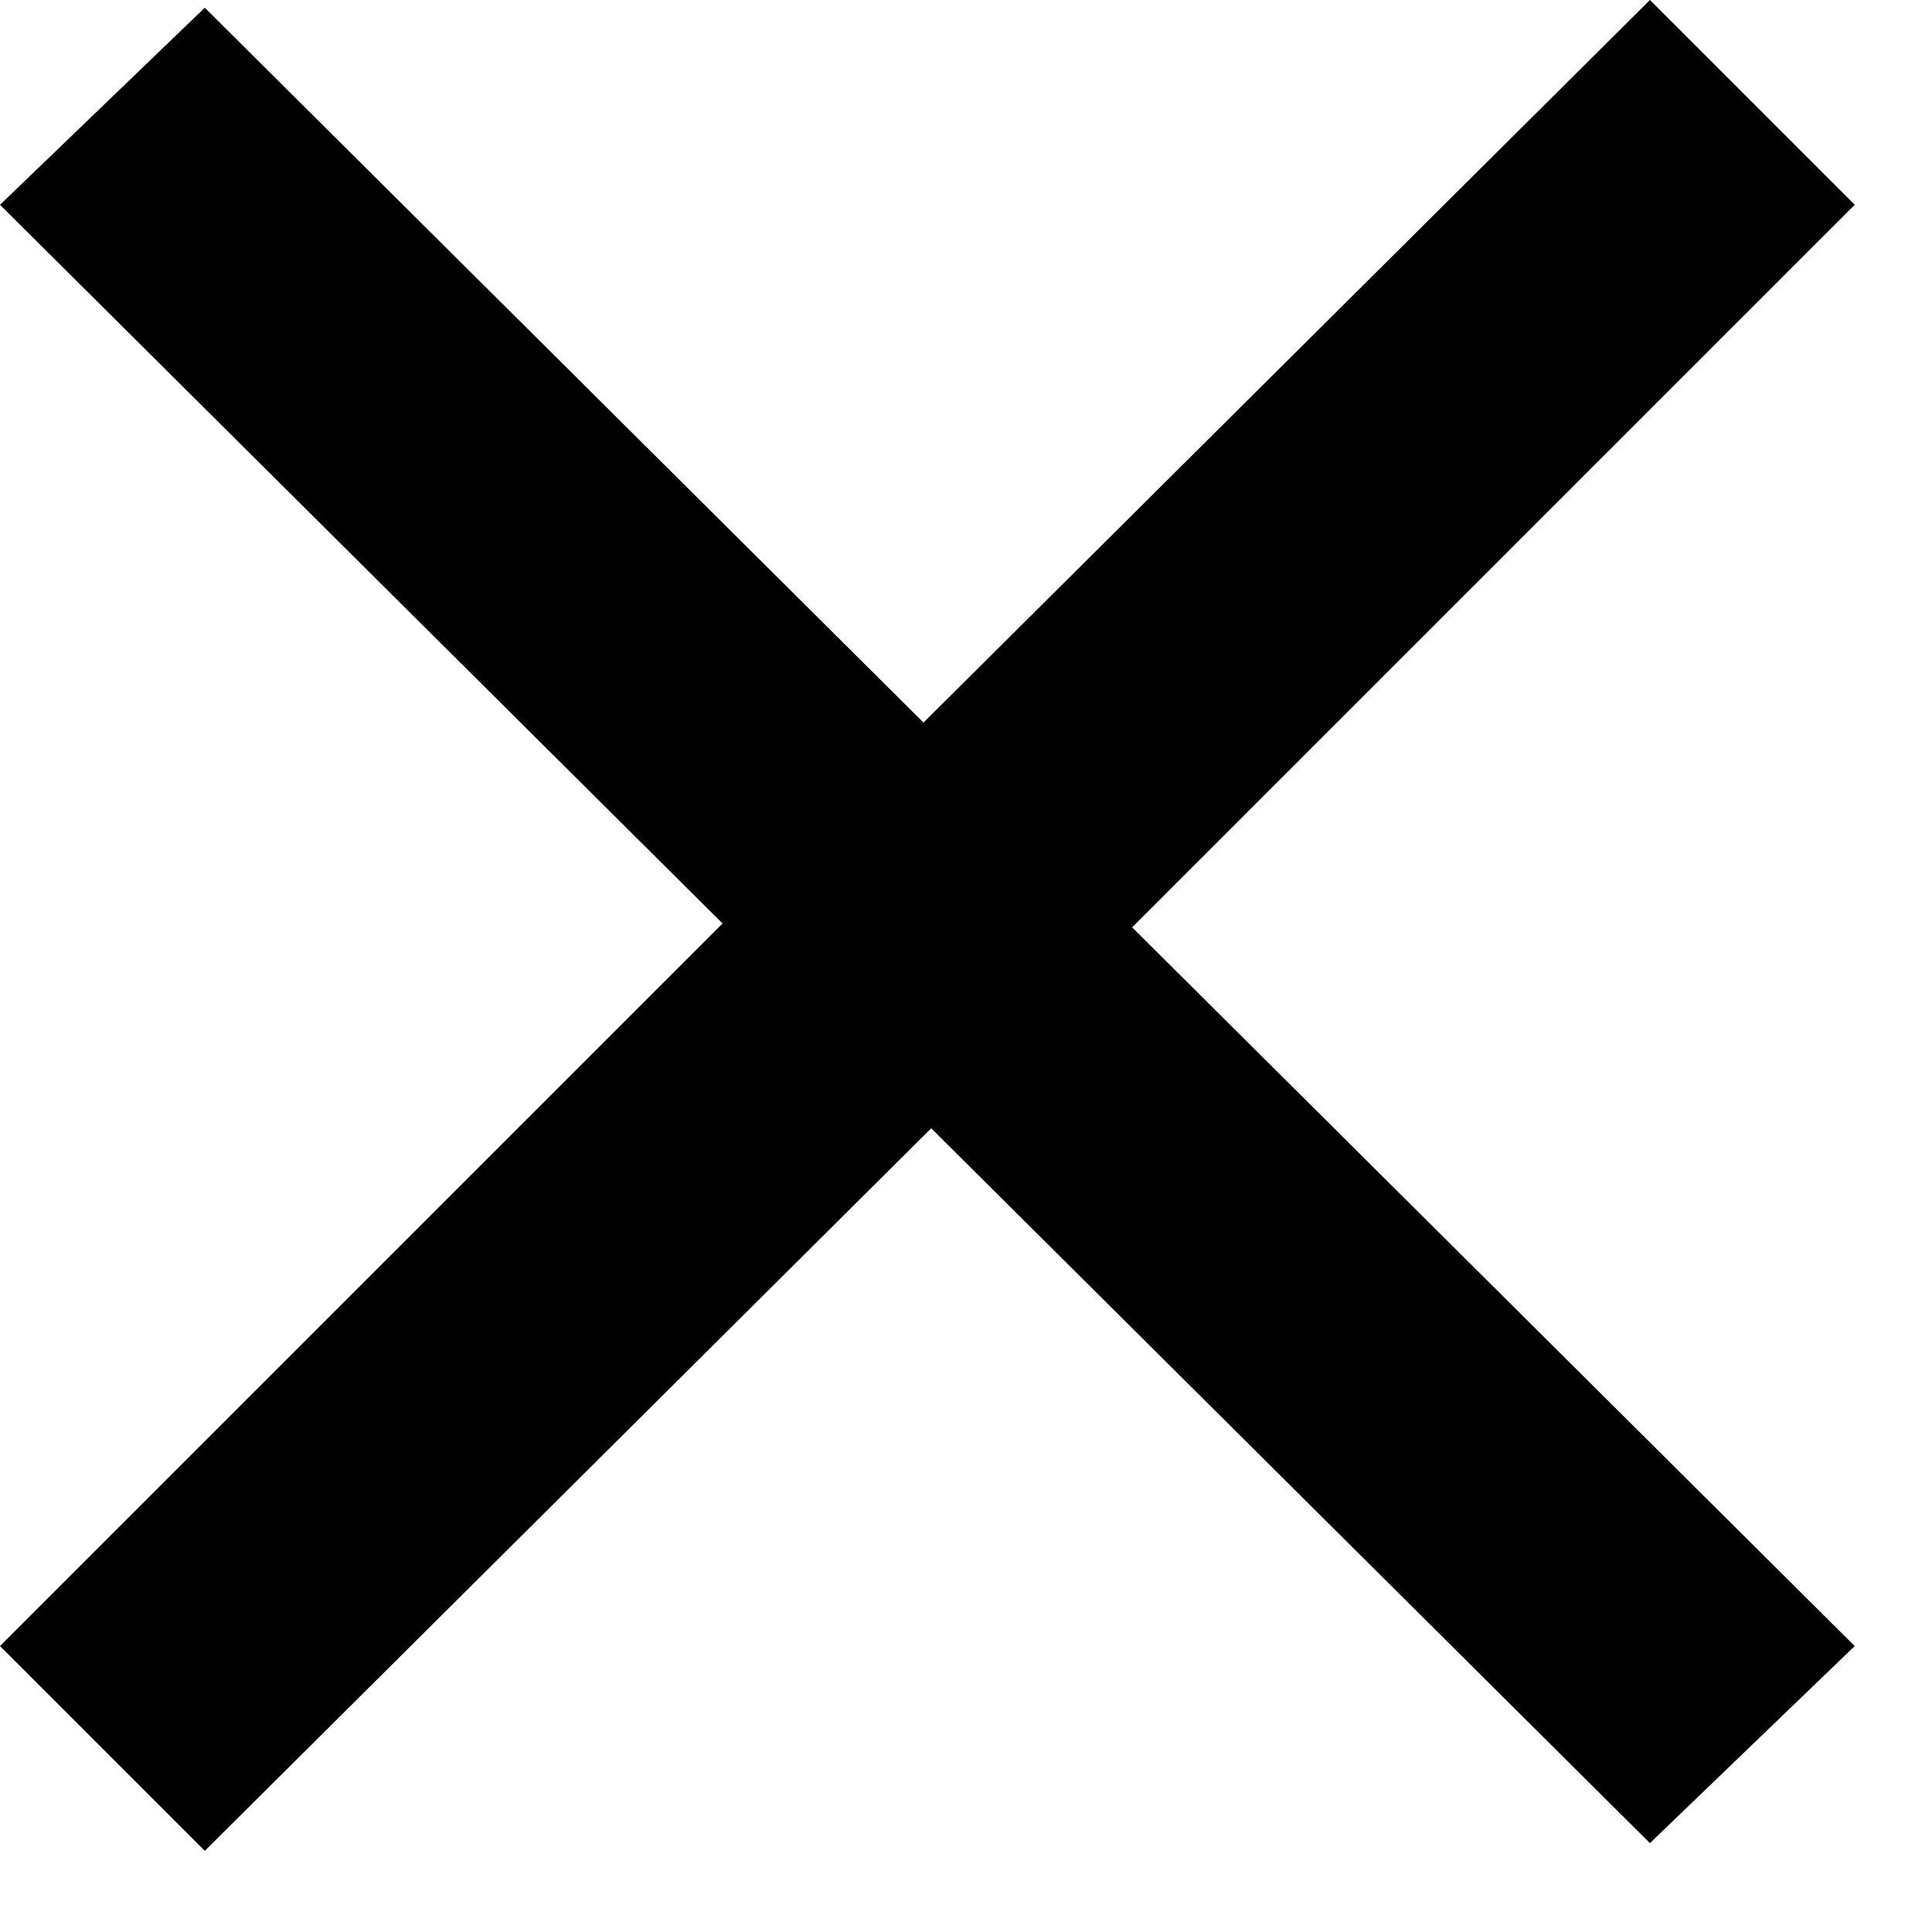 <?xml version="1.0" encoding="UTF-8"?>
<svg width="12px" height="12px" viewBox="0 0 12 12" version="1.1" xmlns="http://www.w3.org/2000/svg" xmlns:xlink="http://www.w3.org/1999/xlink">
    <!-- Generator: Sketch 64 (93537) - https://sketch.com -->
    <title>Mobile&gt; Close Icon&gt; ×</title>
    <desc>Created with Sketch.</desc>
    <g id="Laptop-/-Home" stroke="none" stroke-width="1" fill="none" fill-rule="evenodd">
        <g id="Landing" transform="translate(-467, -24)" fill="#000000" fill-rule="nonzero">
            <g id="Mobile&gt;-Close-Icon&gt;-×" transform="translate(467, 24)">
                <polygon id="×" points="1.272 11.496 5.784 7.008 10.248 11.448 11.52 10.224 7.032 5.76 11.52 1.272 10.248 -7.10542736e-15 5.736 4.488 1.272 0.048 0 1.272 4.488 5.736 0 10.224"></polygon>
            </g>
        </g>
    </g>
</svg>